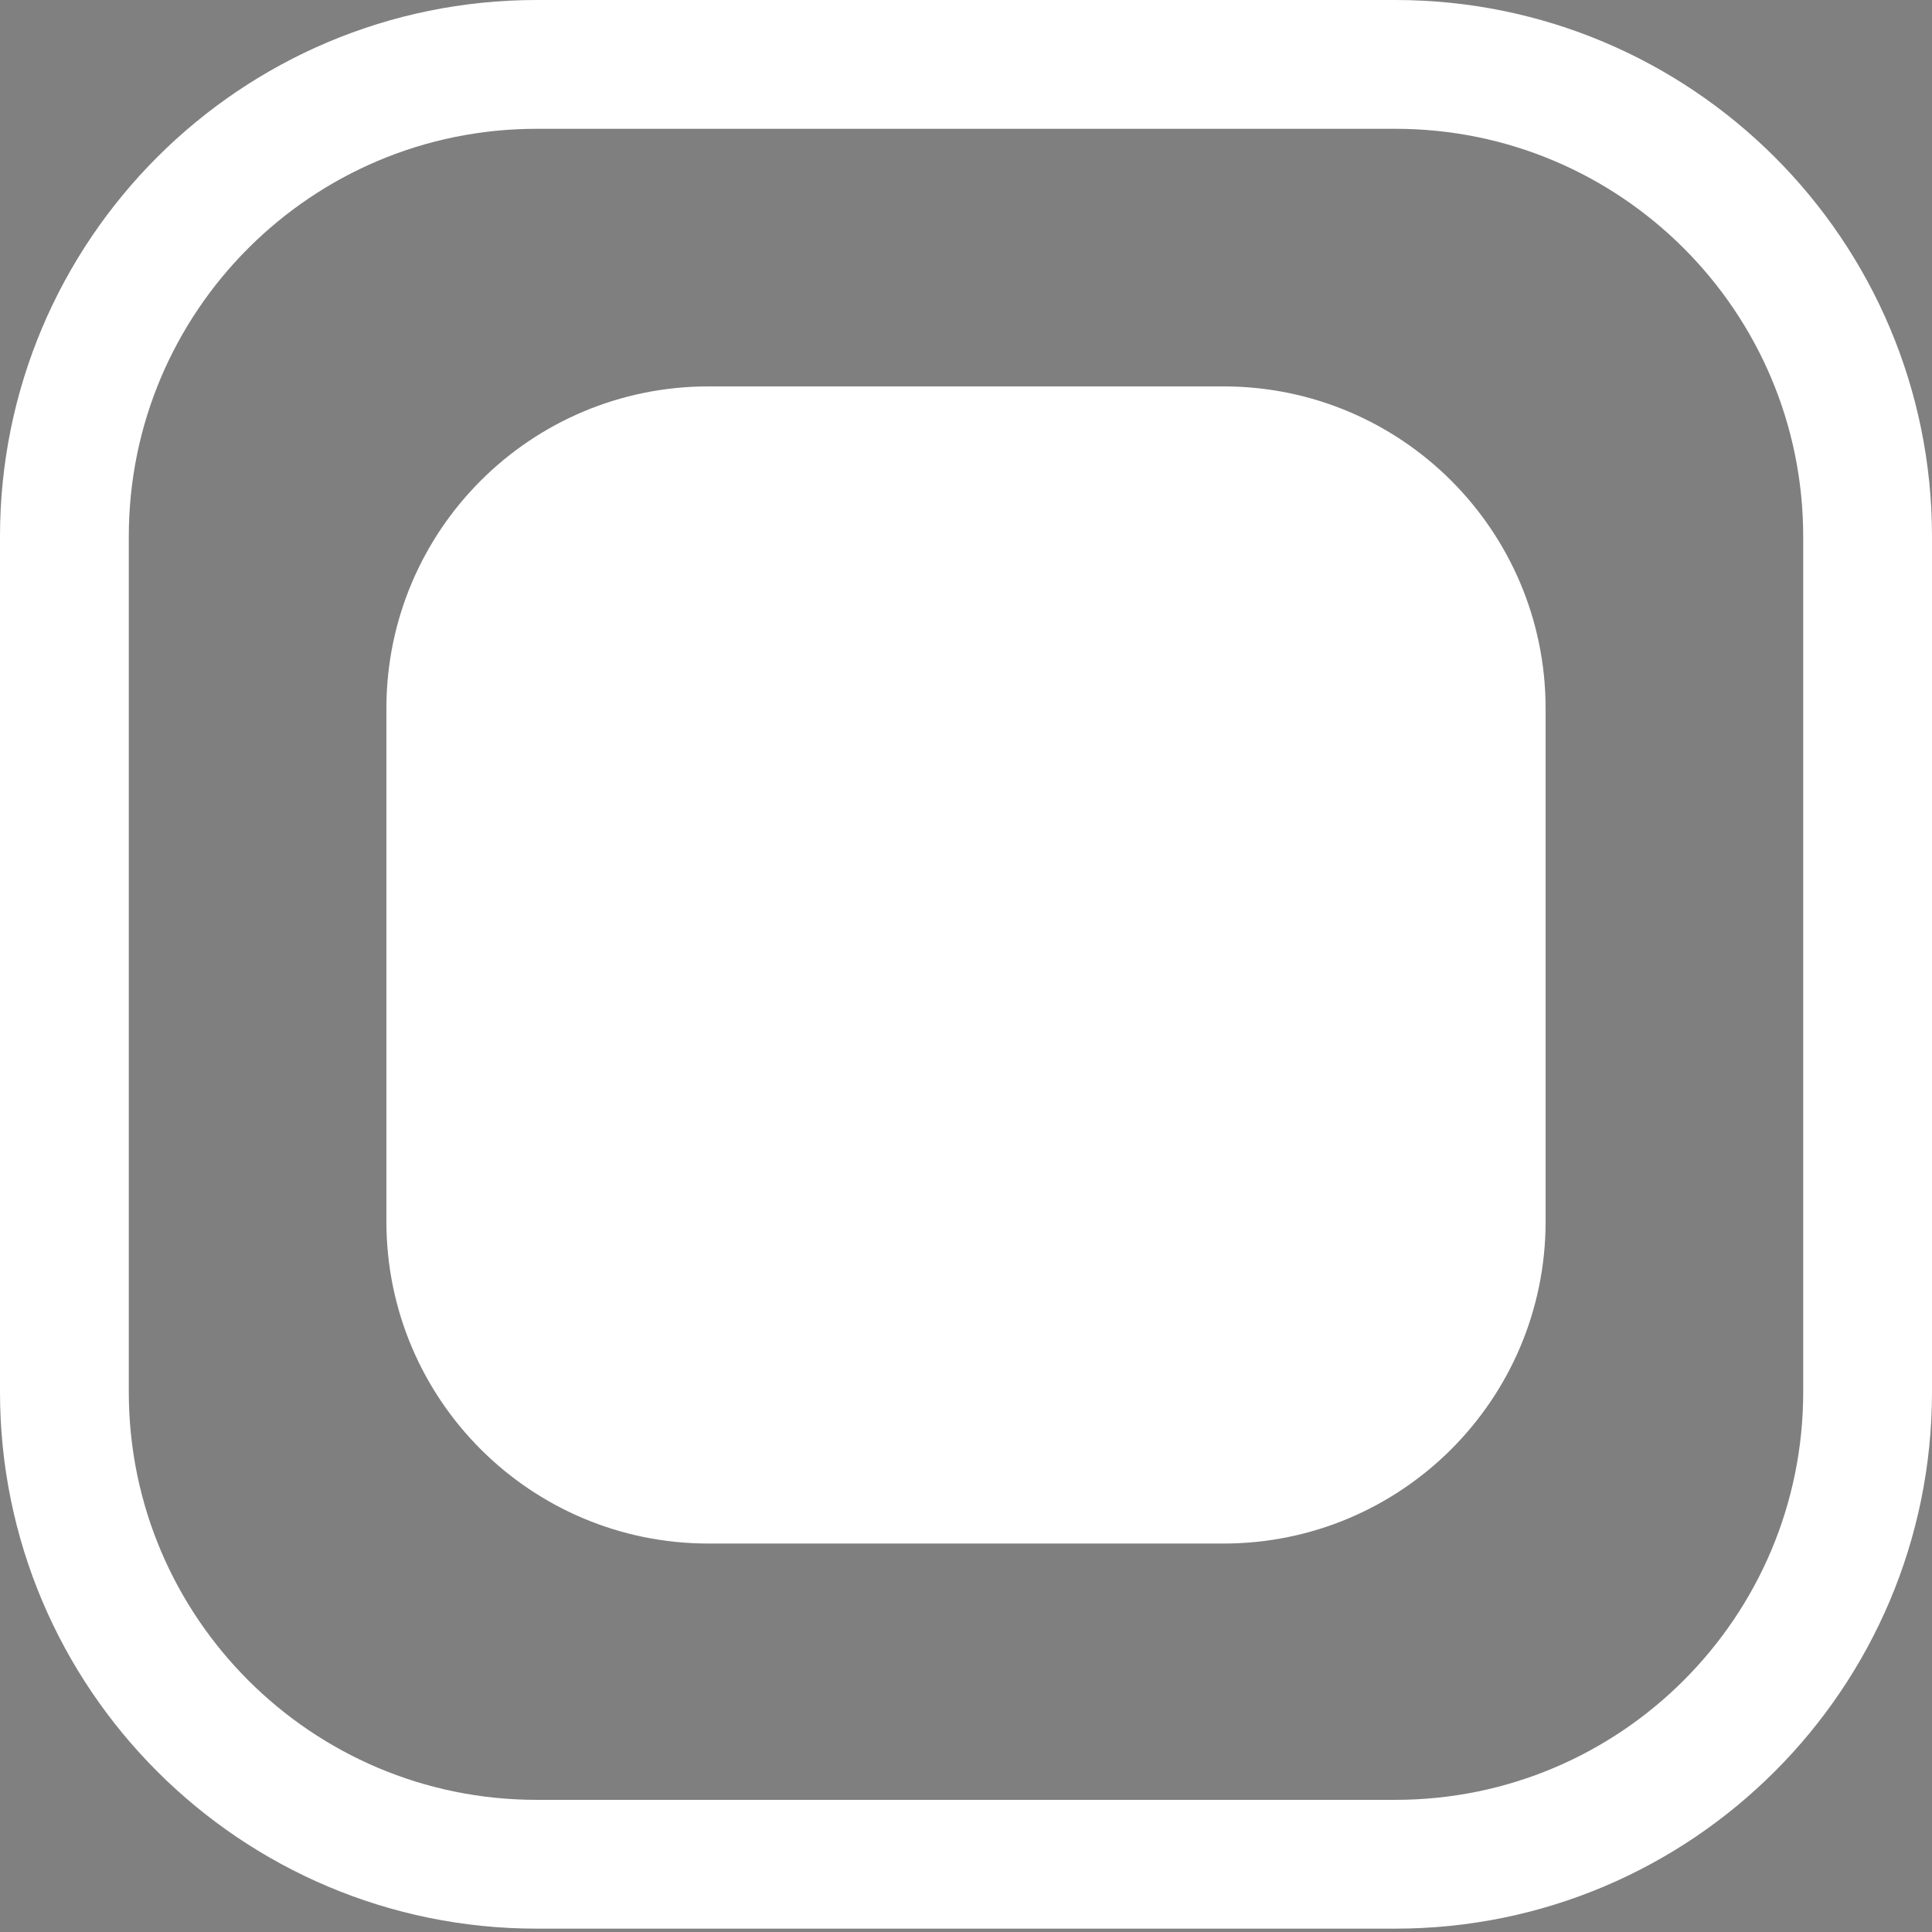 <svg width="15" height="15" viewBox="0 0 15 15" fill="none" xmlns="http://www.w3.org/2000/svg">
<rect x="0" y="0" width="15" height="15" fill="#808080" stroke="none"/>
<path d="M4.167 0.5H10.833C12.858 0.5 14.5 2.141 14.5 4.166V10.807C14.5 12.832 12.858 14.474 10.833 14.474H4.167C2.142 14.474 0.5 12.832 0.5 10.807V4.166C0.5 2.141 2.142 0.5 4.167 0.5Z" fill="black" fill-opacity="0.01" stroke="white"/>
<path d="M5.5 3.5H9.5C10.604 3.5 11.5 4.395 11.5 5.5V9.484C11.5 10.589 10.604 11.484 9.5 11.484H5.5C4.395 11.484 3.5 10.589 3.5 9.484V5.5C3.5 4.395 4.395 3.5 5.5 3.5Z" fill="white" stroke="white"/>
</svg>
